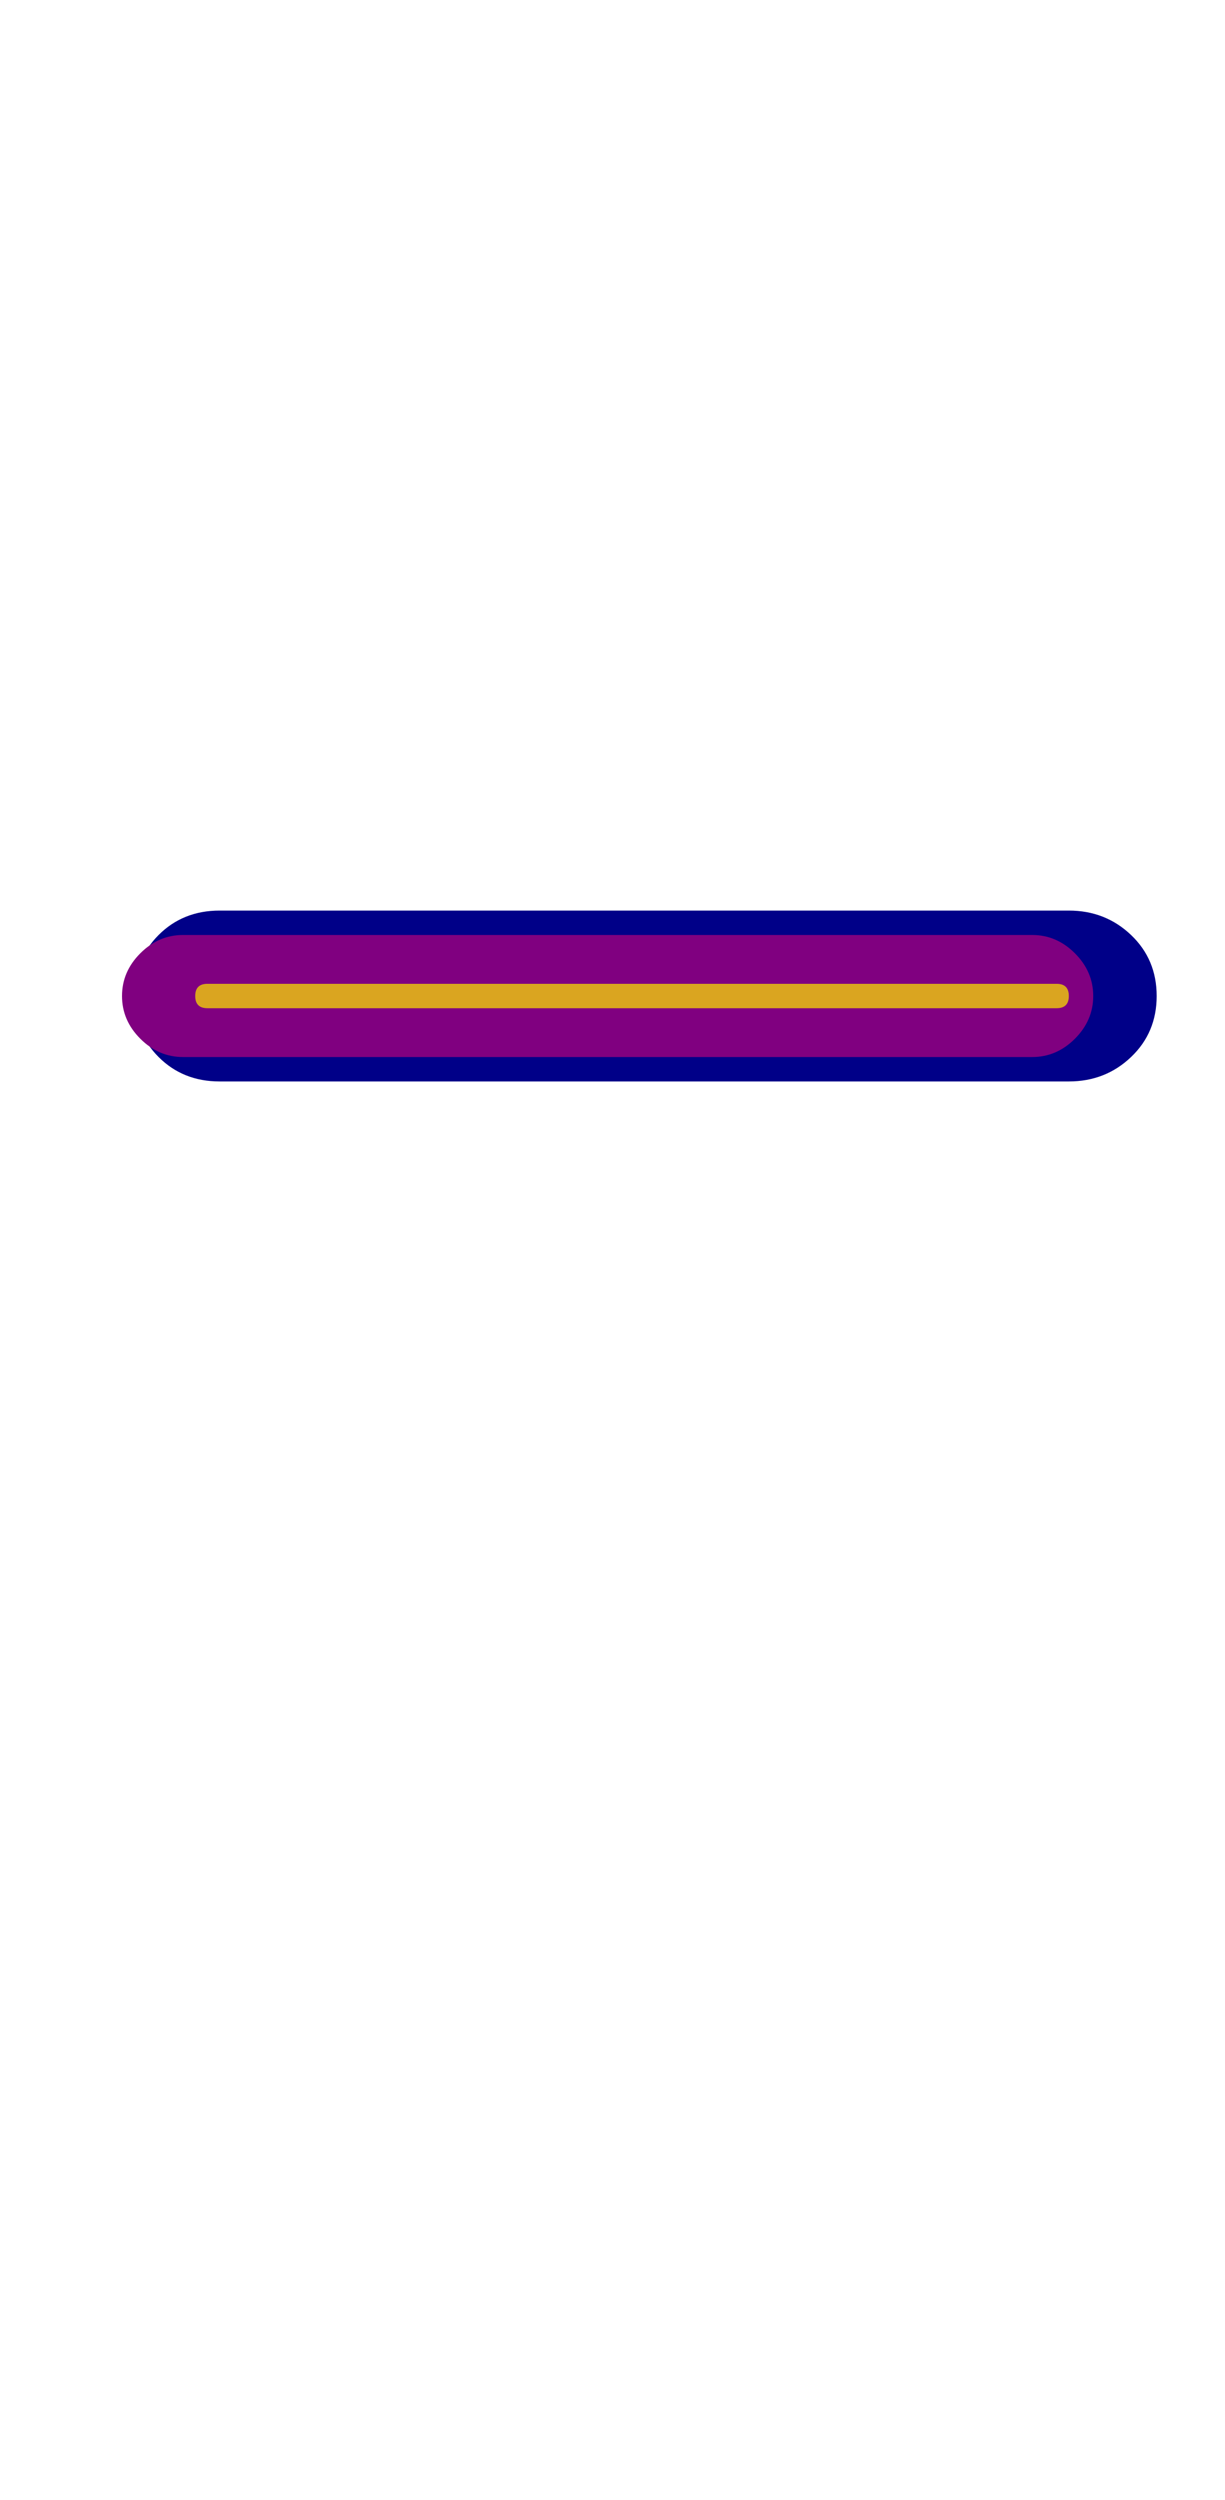 <svg xmlns="http://www.w3.org/2000/svg" id="glyph16" viewBox="0 0 502 1024">
  <defs/>
  <g transform="translate(0, 819)">
    <path fill="#000088" d="M90 -376Q75 -376 65 -386Q55 -396 55 -411Q55 -426 65 -436Q75 -446 90 -446H438Q453 -446 463.5 -436Q474 -426 474 -411Q474 -396 463.5 -386Q453 -376 438 -376Z"/>
    <path fill="#800080" d="M75 -386Q65 -386 57.5 -393.5Q50 -401 50 -411Q50 -421 57.5 -428.5Q65 -436 75 -436H423Q433 -436 440.5 -428.5Q448 -421 448 -411Q448 -401 440.5 -393.5Q433 -386 423 -386Z"/>
    <path fill="#daa520" d="M85 -406Q80 -406 80 -411Q80 -416 85 -416H433Q438 -416 438 -411Q438 -406 433 -406Z"/>
  </g>
</svg>

